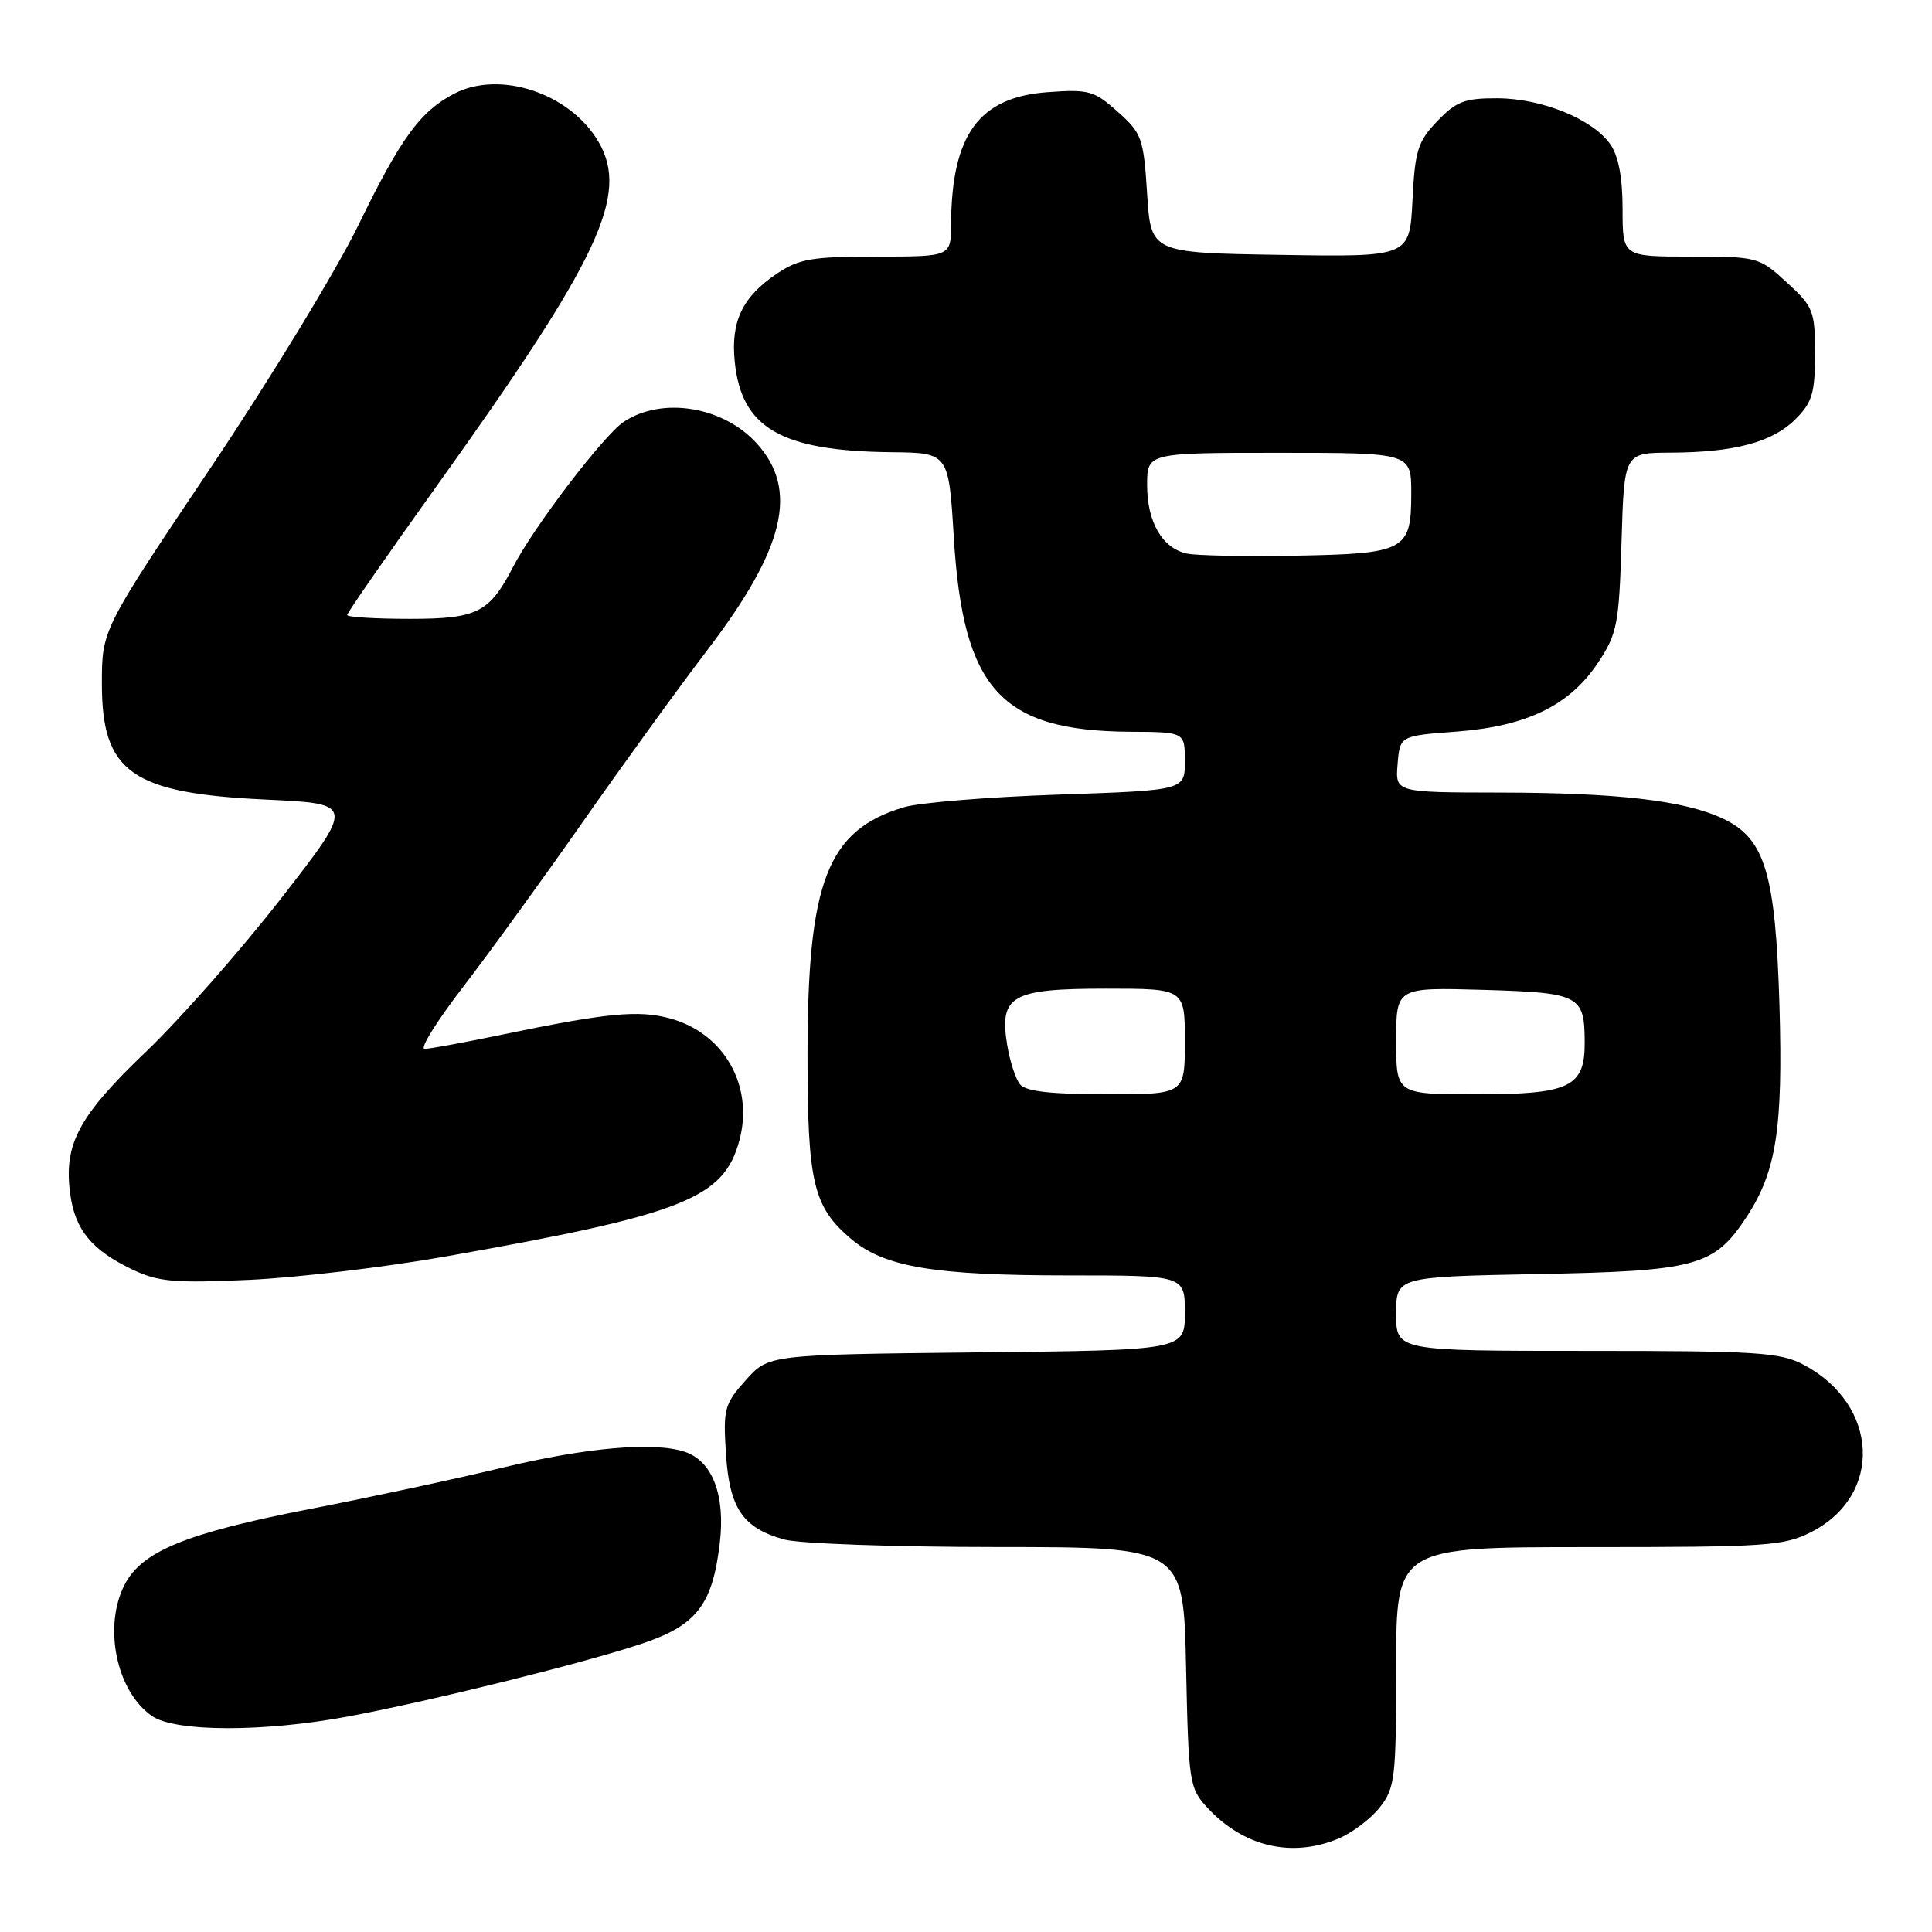 <?xml version="1.0" encoding="UTF-8" standalone="no"?>
<!DOCTYPE svg PUBLIC "-//W3C//DTD SVG 1.1//EN" "http://www.w3.org/Graphics/SVG/1.1/DTD/svg11.dtd" >
<svg xmlns="http://www.w3.org/2000/svg" xmlns:xlink="http://www.w3.org/1999/xlink" version="1.1" viewBox="0 0 256 256">
 <g >
 <path fill="currentColor"
d=" M 177.36 243.62 C 179.18 242.86 181.64 241.00 182.83 239.49 C 184.85 236.92 185.00 235.63 185.00 220.87 C 185.00 205.00 185.00 205.00 210.54 205.00 C 234.15 205.00 236.38 204.85 240.02 202.99 C 249.53 198.14 248.99 186.15 239.02 180.85 C 235.89 179.19 232.94 179.00 210.27 179.00 C 185.00 179.00 185.00 179.00 185.00 174.09 C 185.00 169.19 185.00 169.19 203.75 168.82 C 224.88 168.42 227.14 167.79 231.45 161.22 C 235.38 155.21 236.26 149.53 235.79 133.29 C 235.27 115.74 233.88 111.12 228.34 108.49 C 223.26 106.08 214.40 105.04 198.69 105.02 C 184.88 105.00 184.88 105.00 185.19 101.25 C 185.50 97.50 185.50 97.50 193.00 96.94 C 202.32 96.23 208.00 93.47 211.75 87.80 C 214.29 83.97 214.53 82.74 214.86 71.82 C 215.21 60.00 215.21 60.00 221.36 59.98 C 229.83 59.94 234.86 58.60 237.91 55.55 C 240.13 53.33 240.50 52.08 240.50 46.90 C 240.50 41.19 240.29 40.65 236.76 37.42 C 233.09 34.06 232.88 34.00 224.01 34.00 C 215.00 34.00 215.00 34.00 215.00 27.72 C 215.00 23.53 214.46 20.67 213.37 19.11 C 211.03 15.78 204.33 13.05 198.44 13.02 C 194.08 13.00 192.96 13.43 190.45 16.05 C 187.86 18.75 187.49 19.93 187.16 26.57 C 186.78 34.05 186.78 34.05 169.64 33.77 C 152.50 33.50 152.50 33.50 152.00 25.67 C 151.53 18.30 151.30 17.65 148.11 14.81 C 144.98 12.01 144.27 11.81 138.82 12.21 C 129.71 12.87 126.09 17.83 126.02 29.75 C 126.00 34.00 126.00 34.00 116.15 34.00 C 107.55 34.00 105.87 34.29 102.91 36.28 C 98.38 39.34 96.83 42.57 97.35 47.86 C 98.22 56.72 103.46 59.76 118.10 59.92 C 125.70 60.00 125.70 60.00 126.38 71.17 C 127.60 91.34 132.60 96.85 149.75 96.96 C 157.00 97.00 157.00 97.00 157.00 100.86 C 157.00 104.72 157.00 104.72 140.25 105.29 C 131.04 105.60 121.83 106.35 119.78 106.96 C 109.63 110.00 107.00 116.77 107.00 139.85 C 107.00 156.76 107.76 159.94 112.83 164.21 C 117.22 167.90 123.82 169.00 141.55 169.00 C 157.00 169.00 157.00 169.00 157.00 173.95 C 157.00 178.91 157.00 178.91 129.42 179.20 C 101.83 179.50 101.83 179.50 98.81 182.89 C 95.99 186.04 95.81 186.70 96.19 192.58 C 96.65 199.86 98.41 202.46 103.90 203.99 C 105.88 204.54 118.60 204.99 132.16 204.99 C 156.82 205.00 156.82 205.00 157.16 220.92 C 157.49 236.29 157.59 236.94 160.00 239.55 C 164.76 244.70 171.18 246.21 177.36 243.62 Z  M 46.14 227.44 C 57.03 225.40 76.81 220.51 84.83 217.87 C 92.30 215.41 94.40 212.72 95.38 204.43 C 96.12 198.10 94.40 193.61 90.76 192.38 C 86.68 191.01 77.69 191.79 66.50 194.49 C 60.45 195.95 48.91 198.43 40.86 199.99 C 24.67 203.15 18.80 205.55 16.52 209.96 C 13.65 215.52 15.41 224.08 20.12 227.37 C 23.17 229.51 34.90 229.54 46.14 227.44 Z  M 59.00 166.50 C 90.59 160.91 95.90 158.81 97.97 151.12 C 99.92 143.88 95.93 136.87 88.76 134.94 C 84.58 133.81 80.43 134.21 66.50 137.10 C 61.55 138.13 56.94 138.98 56.26 138.98 C 55.58 138.99 57.88 135.29 61.38 130.75 C 64.87 126.21 71.97 116.42 77.16 109.00 C 82.35 101.58 89.85 91.22 93.83 86.00 C 104.01 72.62 105.84 64.90 100.28 58.76 C 95.84 53.85 87.75 52.53 82.67 55.88 C 80.02 57.63 70.73 69.80 67.98 75.13 C 64.84 81.19 63.23 82.00 54.33 82.00 C 49.75 82.00 46.00 81.77 46.00 81.49 C 46.00 81.21 51.37 73.47 57.94 64.29 C 79.47 34.21 83.41 25.81 79.30 18.78 C 75.55 12.36 66.25 9.26 60.20 12.40 C 55.68 14.75 53.12 18.27 47.53 29.75 C 44.60 35.79 35.73 50.35 27.84 62.09 C 13.50 83.44 13.50 83.44 13.50 90.61 C 13.50 102.34 17.44 105.12 35.25 105.95 C 47.00 106.50 47.00 106.50 37.28 119.00 C 31.93 125.88 23.85 135.05 19.31 139.39 C 10.38 147.93 8.42 151.62 9.30 158.19 C 9.94 162.95 12.14 165.63 17.50 168.20 C 20.96 169.85 23.04 170.04 33.00 169.59 C 39.33 169.30 51.02 167.91 59.00 166.50 Z  M 135.17 143.70 C 134.57 142.99 133.80 140.59 133.44 138.37 C 132.41 131.92 134.06 131.00 146.57 131.00 C 157.00 131.00 157.00 131.00 157.00 138.00 C 157.00 145.00 157.00 145.00 146.62 145.00 C 139.33 145.00 135.92 144.61 135.17 143.70 Z  M 185.00 137.91 C 185.00 130.83 185.00 130.83 196.54 131.16 C 209.33 131.54 209.96 131.86 209.98 138.10 C 210.01 144.04 208.03 145.00 195.67 145.00 C 185.00 145.00 185.00 145.00 185.00 137.91 Z  M 157.26 73.35 C 154.01 72.64 152.00 69.18 152.00 64.28 C 152.00 60.00 152.00 60.00 169.50 60.00 C 187.00 60.00 187.00 60.00 187.00 65.38 C 187.00 72.96 186.23 73.37 171.65 73.63 C 164.97 73.75 158.49 73.62 157.26 73.35 Z "/>
</g>
</svg>